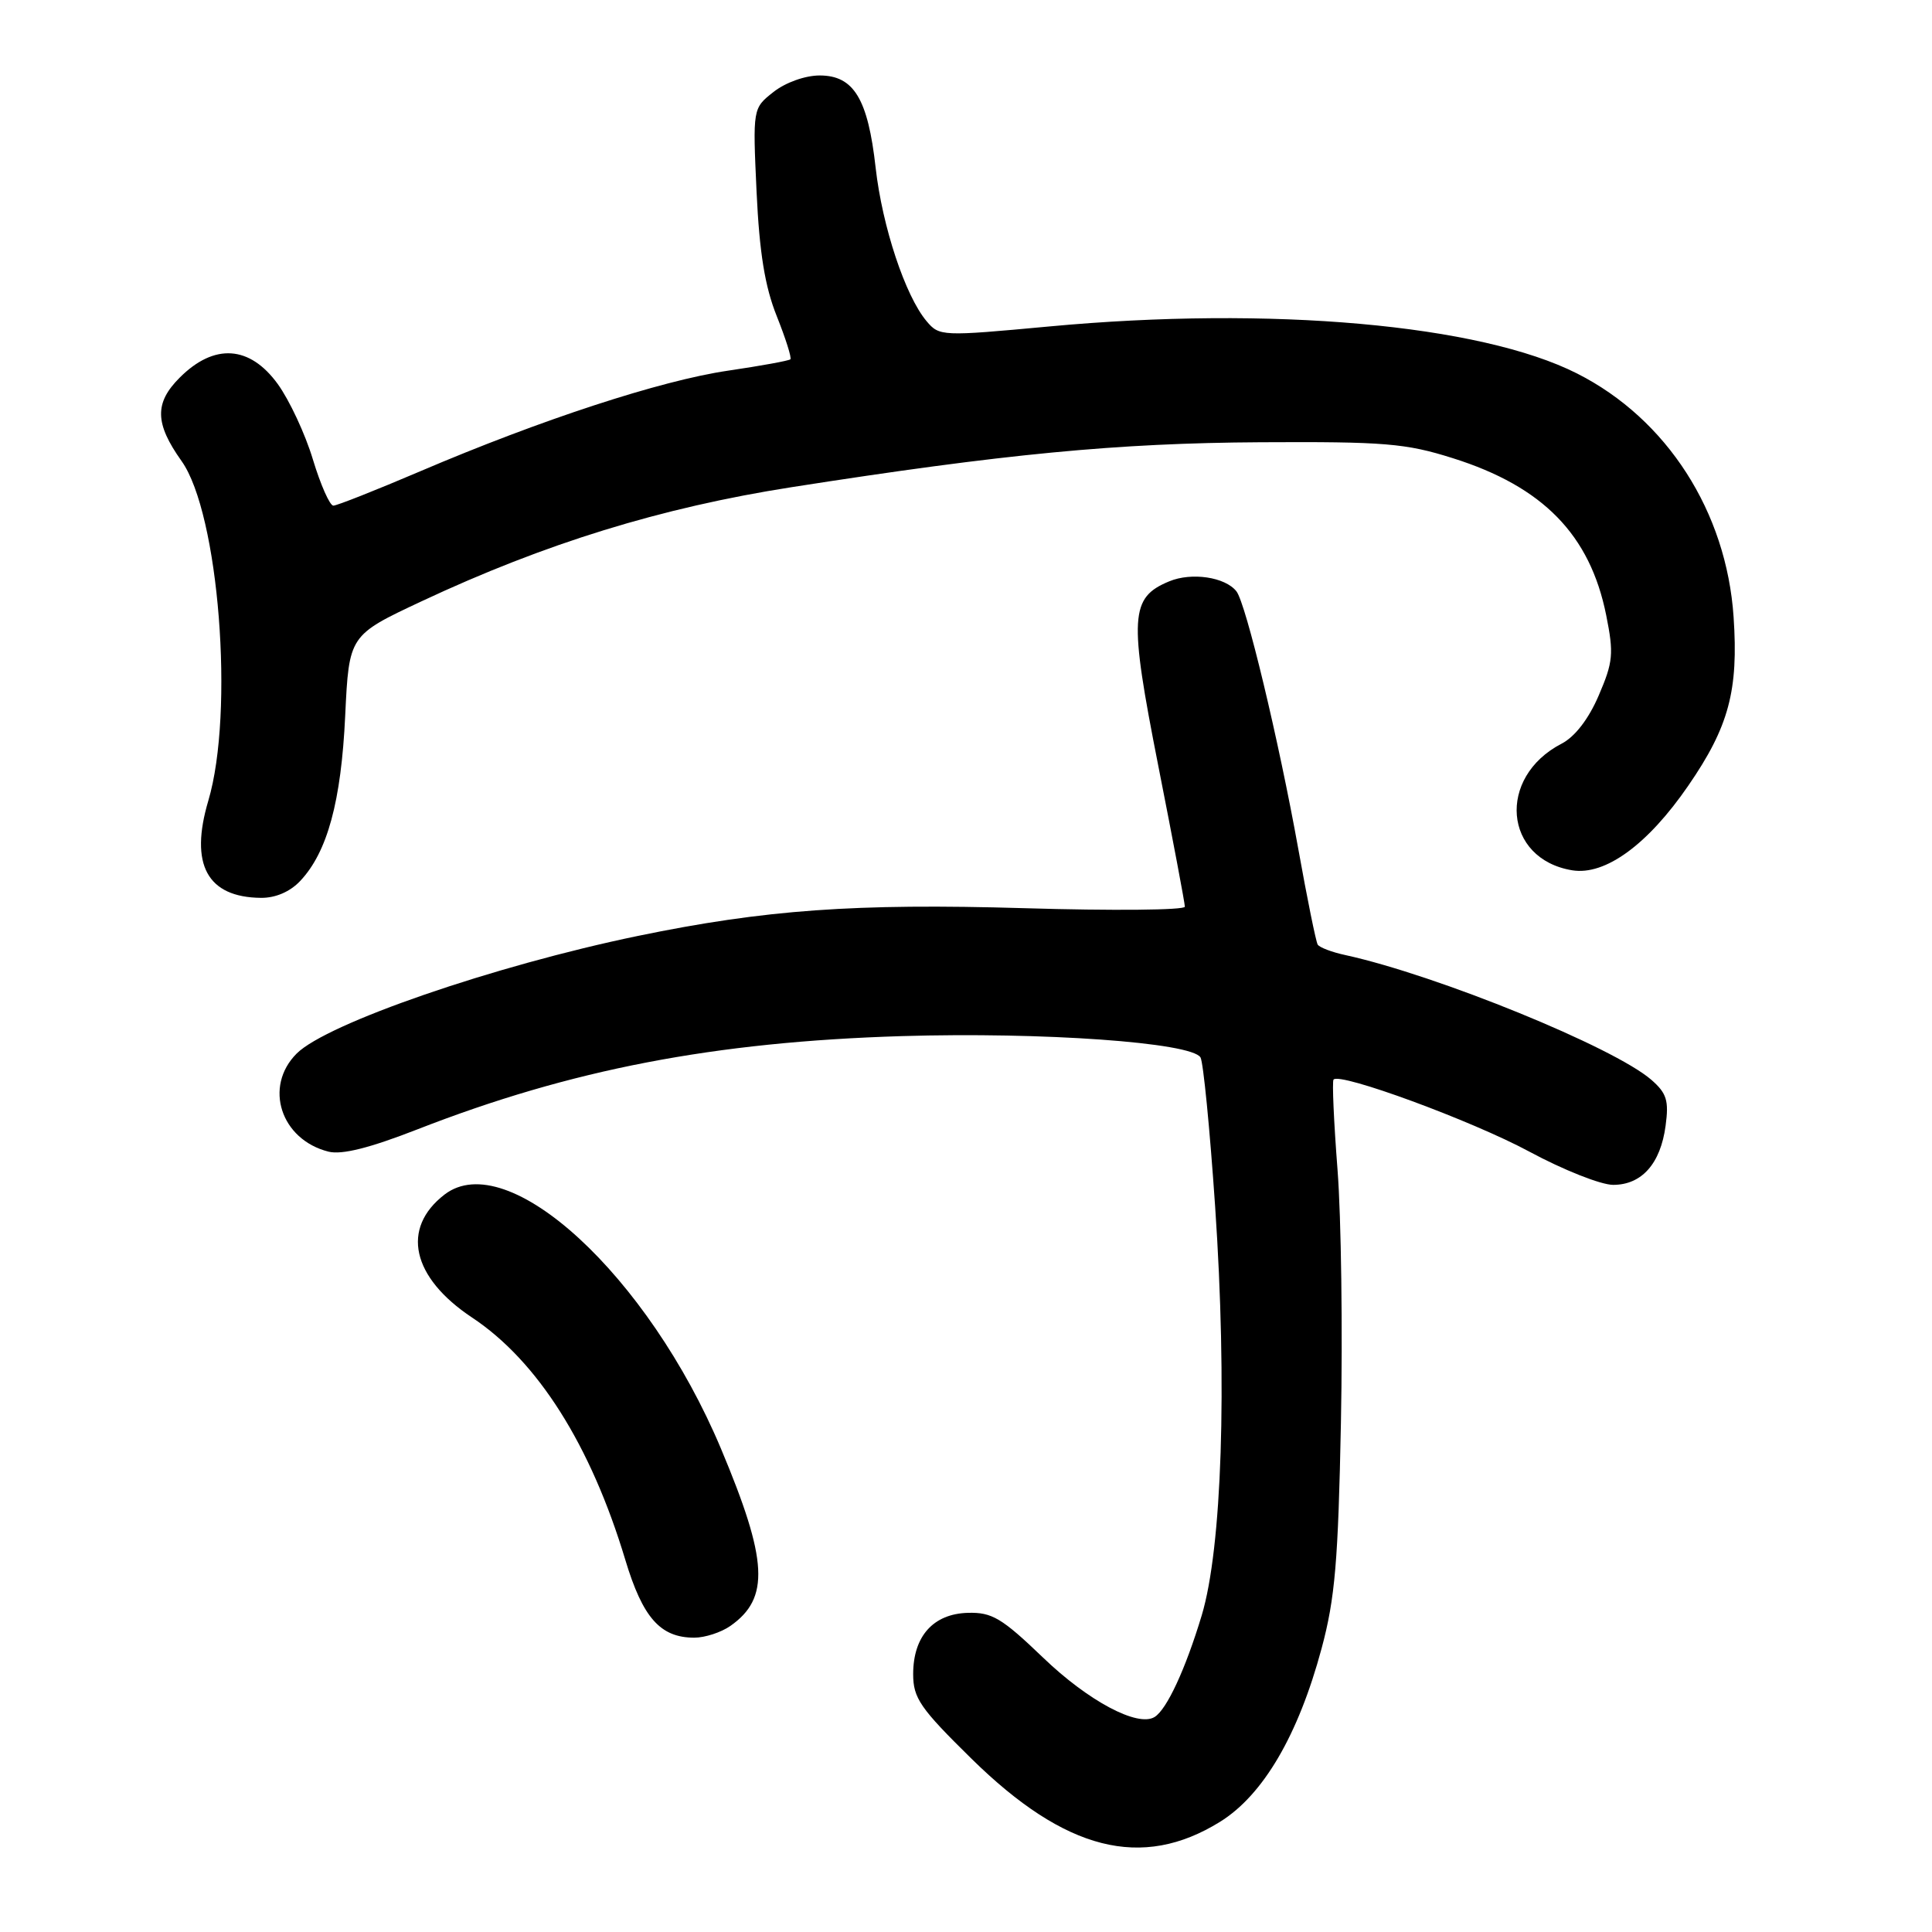 <?xml version="1.0" encoding="UTF-8" standalone="no"?>
<!DOCTYPE svg PUBLIC "-//W3C//DTD SVG 1.1//EN" "http://www.w3.org/Graphics/SVG/1.1/DTD/svg11.dtd" >
<svg xmlns="http://www.w3.org/2000/svg" xmlns:xlink="http://www.w3.org/1999/xlink" version="1.1" viewBox="0 0 256 256">
 <g >
 <path fill="currentColor"
d=" M 161.66 241.40 C 167.39 237.84 172.03 229.91 175.12 218.42 C 176.90 211.81 177.32 206.85 177.68 188.50 C 177.92 176.40 177.72 161.32 177.23 155.00 C 176.74 148.68 176.50 143.30 176.70 143.05 C 177.51 142.05 195.05 148.50 202.65 152.60 C 207.14 155.02 212.13 157.00 213.75 157.00 C 217.54 157.00 220.03 154.19 220.70 149.17 C 221.15 145.83 220.85 144.86 218.81 143.08 C 213.84 138.76 190.41 129.21 178.26 126.55 C 176.48 126.17 174.83 125.54 174.60 125.16 C 174.37 124.78 173.21 119.08 172.03 112.49 C 169.44 98.09 165.09 79.94 163.83 78.35 C 162.34 76.46 157.89 75.80 154.93 77.03 C 149.73 79.18 149.58 81.69 153.47 101.43 C 155.41 111.26 157.00 119.68 157.00 120.14 C 157.00 120.60 147.44 120.69 135.75 120.34 C 113.31 119.68 101.34 120.54 84.50 124.02 C 65.47 127.96 43.31 135.60 39.31 139.60 C 34.92 143.99 37.20 151.01 43.53 152.60 C 45.30 153.04 48.97 152.12 55.30 149.65 C 75.64 141.71 94.63 138.05 119.50 137.29 C 138.13 136.73 157.85 138.13 159.07 140.11 C 159.44 140.71 160.31 149.59 161.01 159.85 C 162.63 183.61 161.92 205.12 159.23 214.06 C 157.08 221.18 154.61 226.51 152.99 227.51 C 150.76 228.89 144.20 225.40 138.21 219.64 C 132.74 214.39 131.44 213.62 128.24 213.71 C 123.66 213.84 121.00 216.82 121.00 221.83 C 121.00 225.01 121.92 226.35 128.75 233.06 C 141.16 245.25 151.30 247.82 161.66 241.40 Z  M 96.77 215.45 C 102.03 211.77 101.76 206.78 95.53 191.95 C 85.87 168.98 67.26 151.87 58.91 158.28 C 53.10 162.75 54.55 169.27 62.55 174.58 C 71.25 180.35 78.28 191.48 82.86 206.70 C 85.17 214.37 87.50 217.00 92.00 217.00 C 93.41 217.00 95.55 216.30 96.77 215.45 Z  M 39.79 116.72 C 43.38 112.91 45.21 106.19 45.74 94.84 C 46.25 84.18 46.25 84.18 55.87 79.67 C 72.23 72.00 87.60 67.26 104.85 64.56 C 133.11 60.14 148.04 58.71 167.00 58.60 C 183.46 58.51 186.27 58.74 192.50 60.71 C 204.45 64.47 210.69 70.86 212.83 81.52 C 213.85 86.61 213.75 87.71 211.84 92.15 C 210.50 95.28 208.68 97.63 206.92 98.54 C 198.32 102.99 199.24 113.83 208.33 115.32 C 212.70 116.03 218.34 111.92 223.71 104.10 C 229.08 96.30 230.37 91.50 229.71 81.75 C 228.77 67.81 220.88 55.52 208.99 49.50 C 196.15 42.99 168.42 40.52 139.00 43.26 C 124.77 44.58 124.47 44.57 122.77 42.55 C 119.95 39.20 116.91 30.02 116.03 22.25 C 115.01 13.09 113.13 10.00 108.61 10.00 C 106.69 10.00 104.09 10.93 102.50 12.18 C 99.74 14.35 99.74 14.35 100.25 25.43 C 100.63 33.49 101.35 37.96 102.92 41.88 C 104.10 44.84 104.92 47.42 104.73 47.61 C 104.53 47.80 100.80 48.48 96.44 49.12 C 87.54 50.43 71.69 55.61 55.70 62.44 C 49.82 64.95 44.64 67.00 44.17 67.00 C 43.70 67.00 42.48 64.25 41.46 60.88 C 40.45 57.52 38.35 53.02 36.80 50.88 C 33.09 45.77 28.39 45.46 23.82 50.03 C 20.45 53.39 20.51 56.10 24.05 61.08 C 29.01 68.03 31.08 94.38 27.60 106.11 C 25.10 114.55 27.45 118.90 34.58 118.97 C 36.51 118.99 38.44 118.16 39.79 116.72 Z "/>
</g>
</svg>